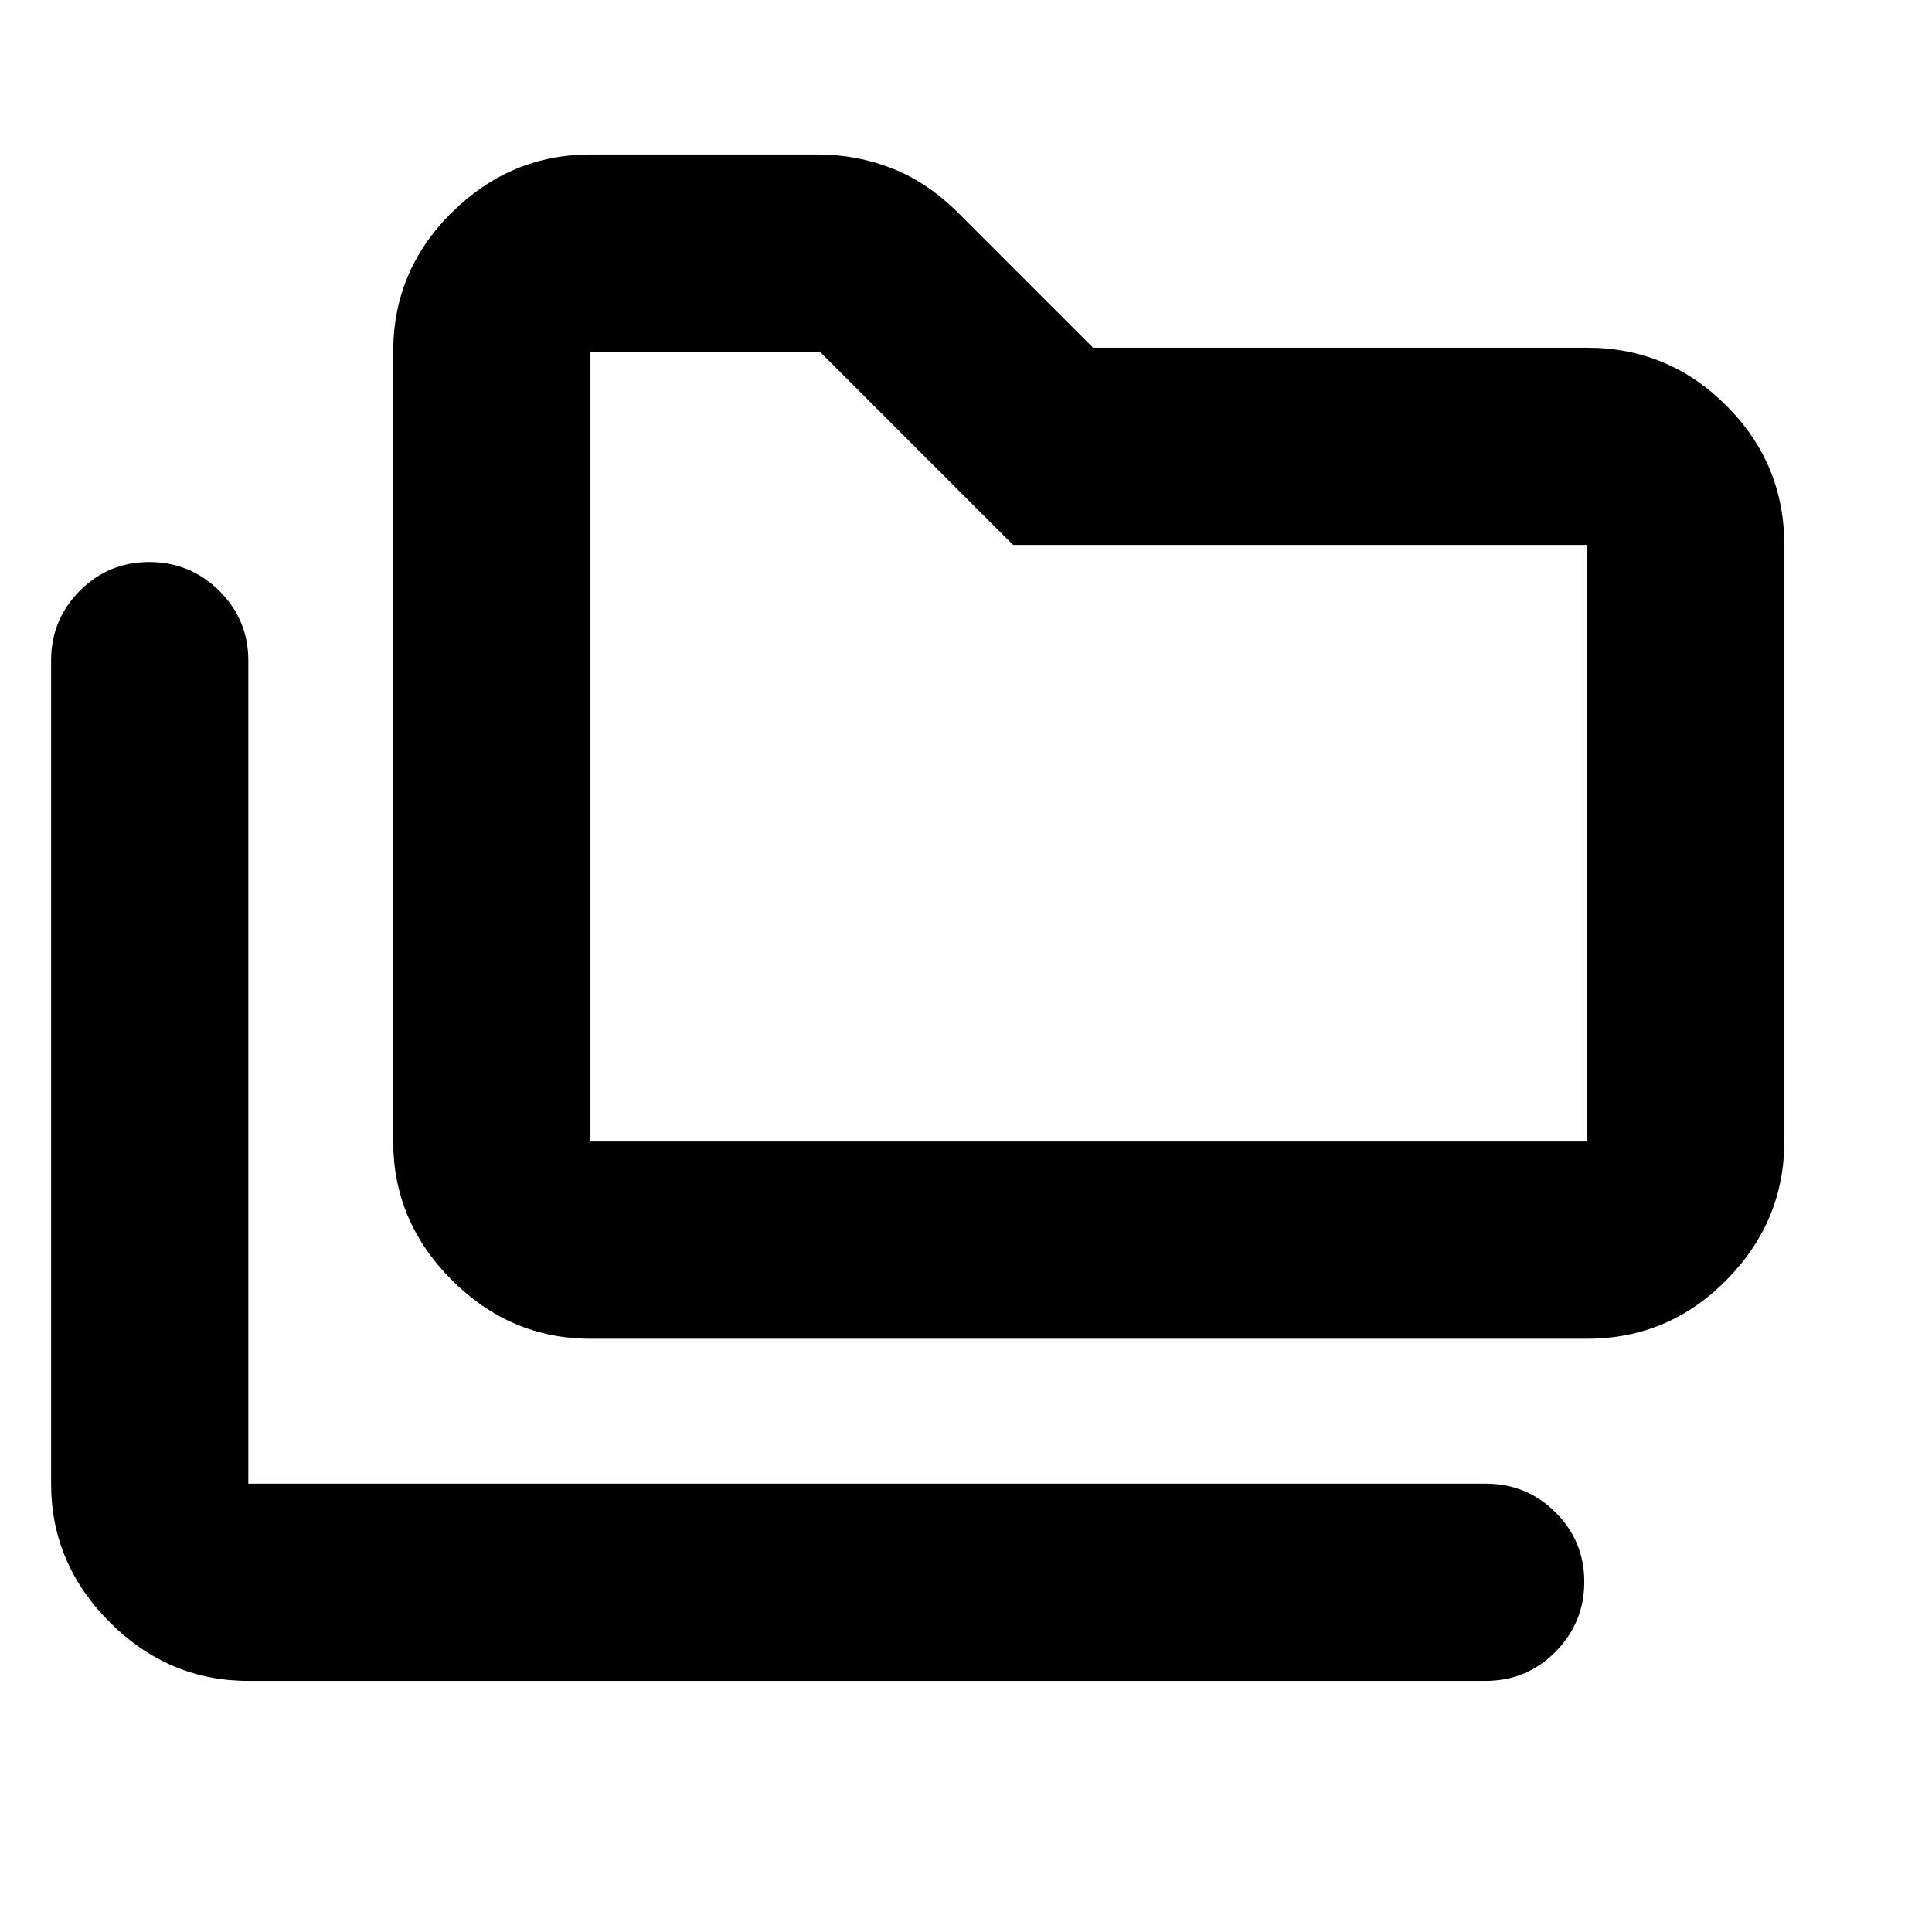 <svg xmlns="http://www.w3.org/2000/svg" height="20" viewBox="0 -960 960 960" width="20"><path d="M123.39-124.78q-39.72 0-68.86-29.14t-29.14-68.86v-408.96q0-20.38 14.25-34.69 14.24-14.31 34.54-14.31 20.3 0 34.75 14.31 14.46 14.31 14.46 34.69v408.96h614.83q20.38 0 34.69 14.24 14.31 14.25 14.31 34.55 0 20.29-14.31 34.75t-34.69 14.46H123.39Zm170-170q-39.72 0-68.86-29.14t-29.14-68.86v-392.44q0-40.42 29.14-69.21 29.14-28.79 68.86-28.79h113q19.45 0 37.07 6.98 17.63 6.98 32.58 21.94l67.09 67.08h245.48q40.42 0 69.21 28.79 28.79 28.79 28.79 69.21v296.44q0 39.72-28.79 68.86t-69.21 29.14H293.39Zm0-98h495.22v-296.44H503.39l-96-96h-114v392.44Zm0 0v-392.44 392.44Z"/></svg>